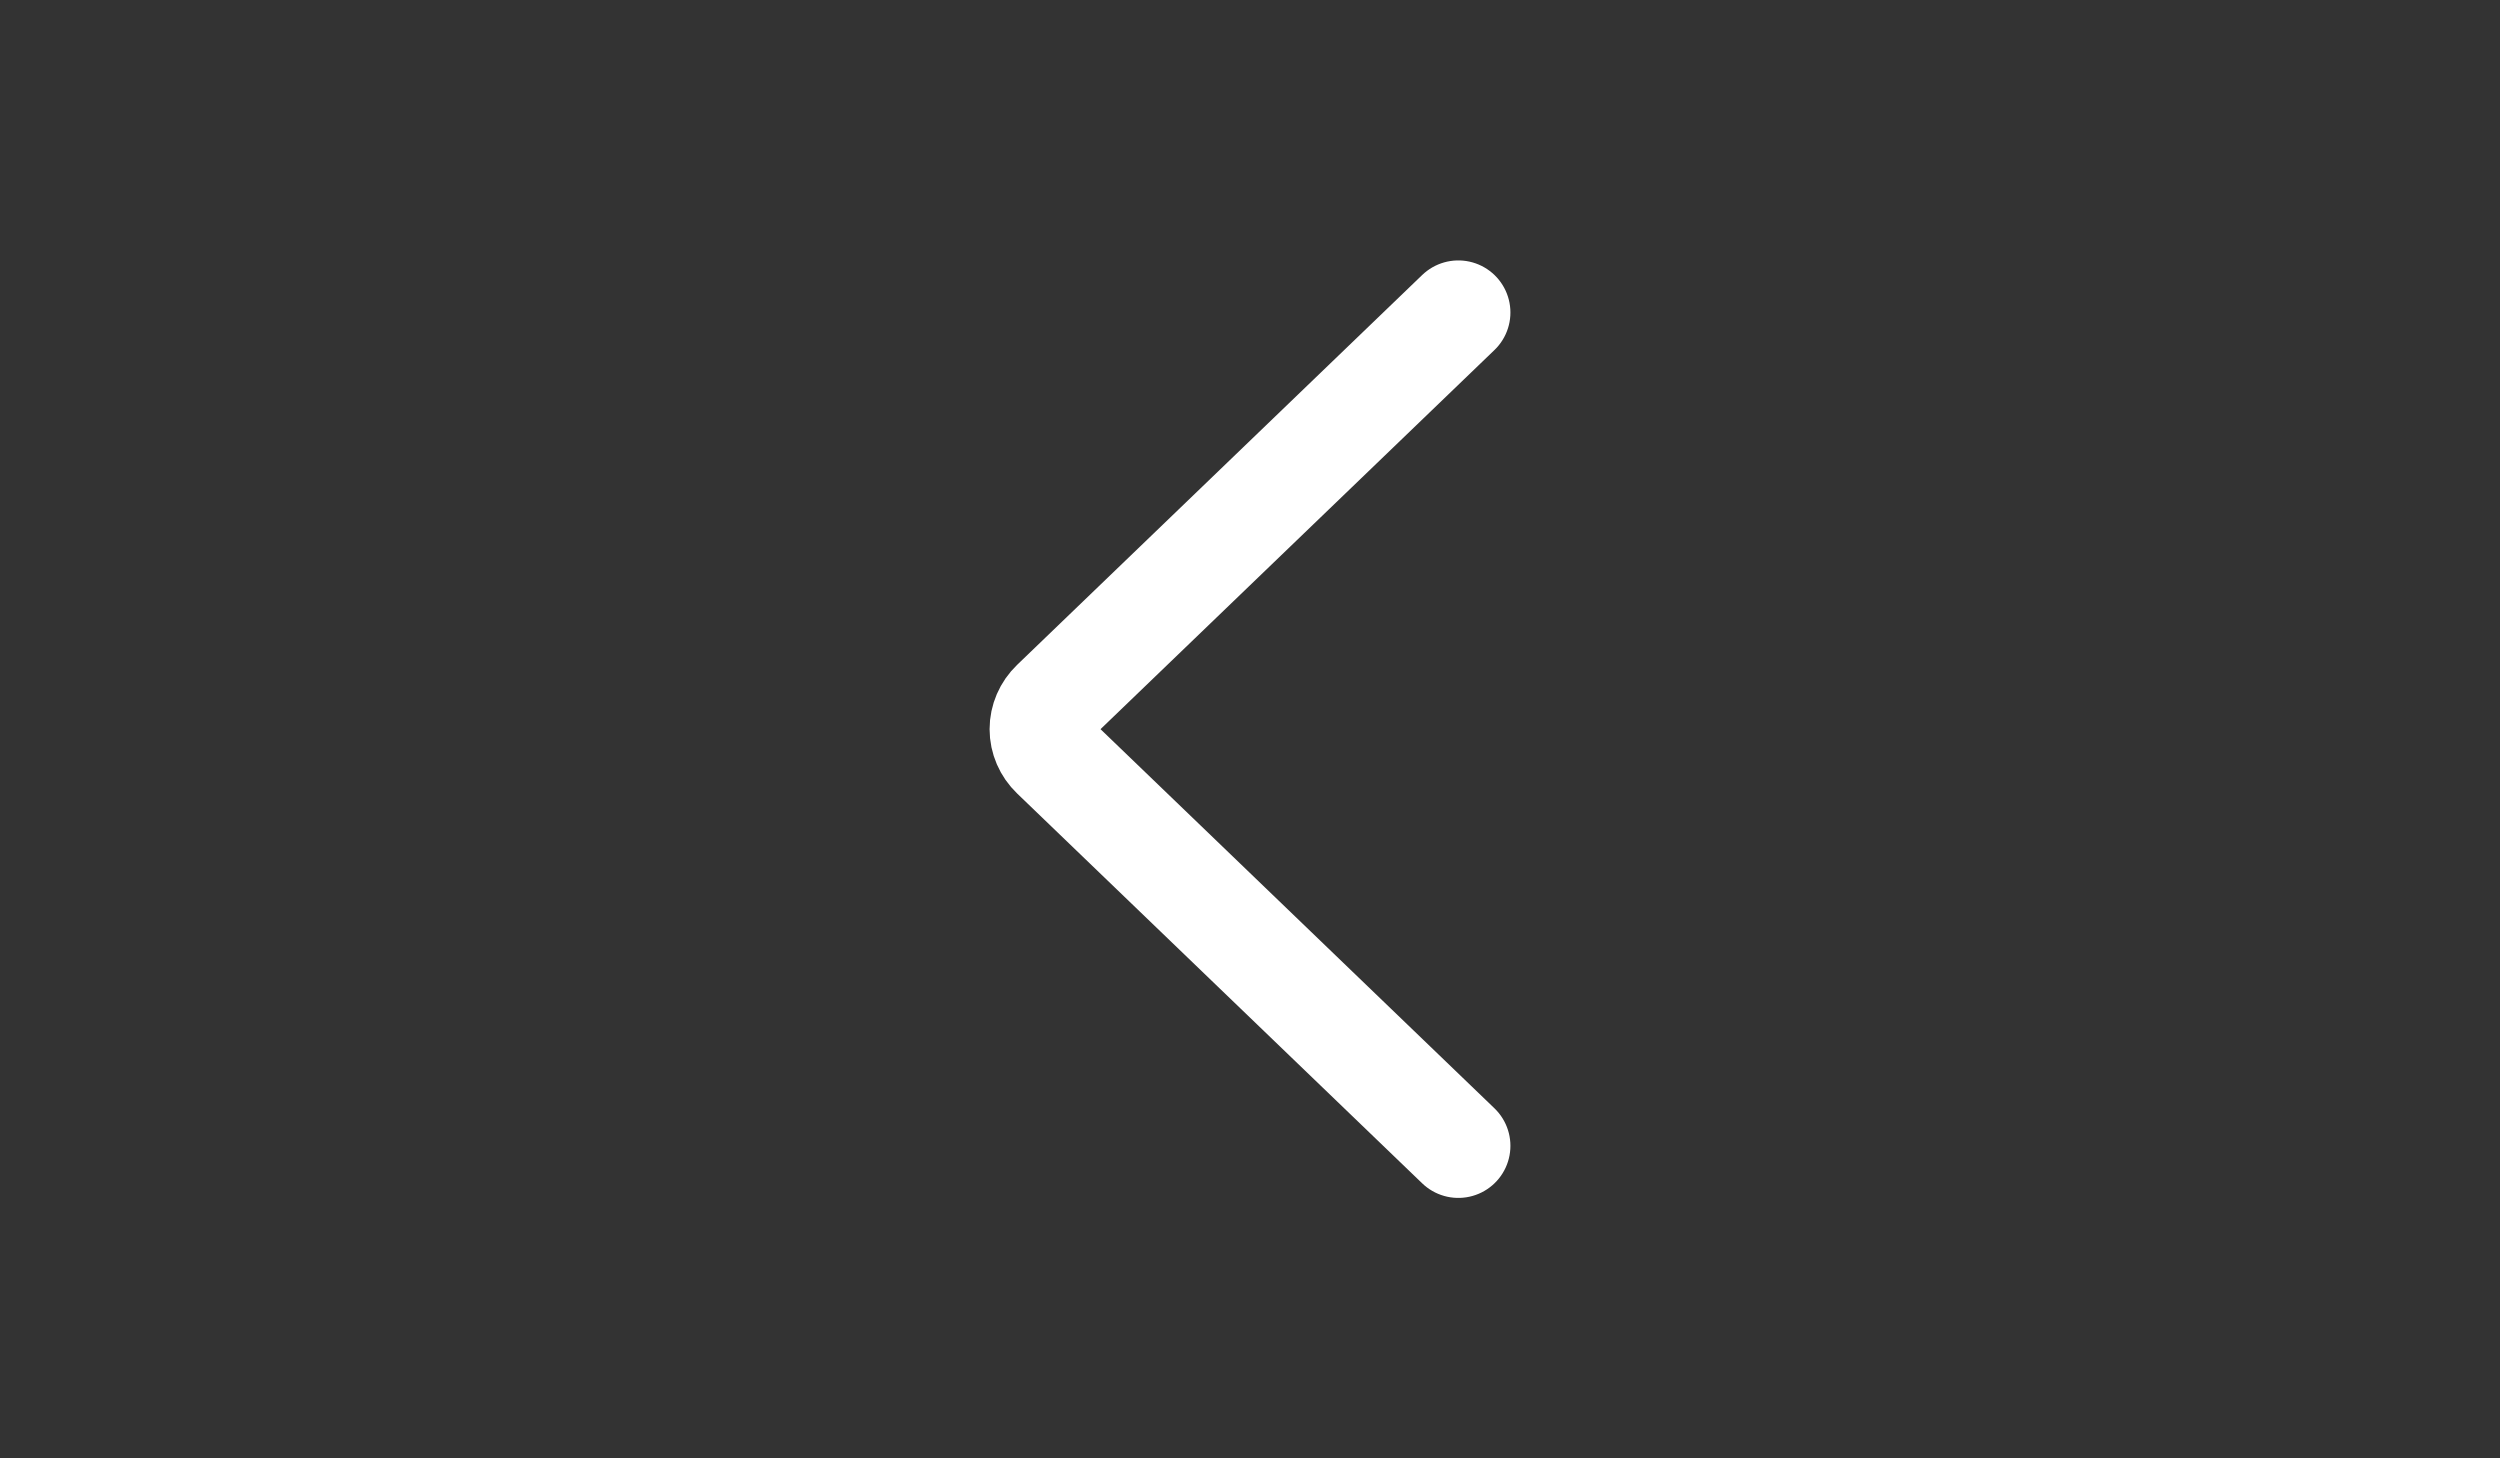<svg width="24" height="14" viewBox="0 0 24 14" fill="none" xmlns="http://www.w3.org/2000/svg">
<rect x="0" y="0" width="24" height="14" fill="#333333" stroke="none"/>
<path d="M14 11L10.111 7.257C10.04 7.189 10 7.096 10 7C10 6.904 10.04 6.811 10.111 6.743L14 3" stroke="white" stroke-linecap="round" stroke-linejoin="round"/>
</svg>
